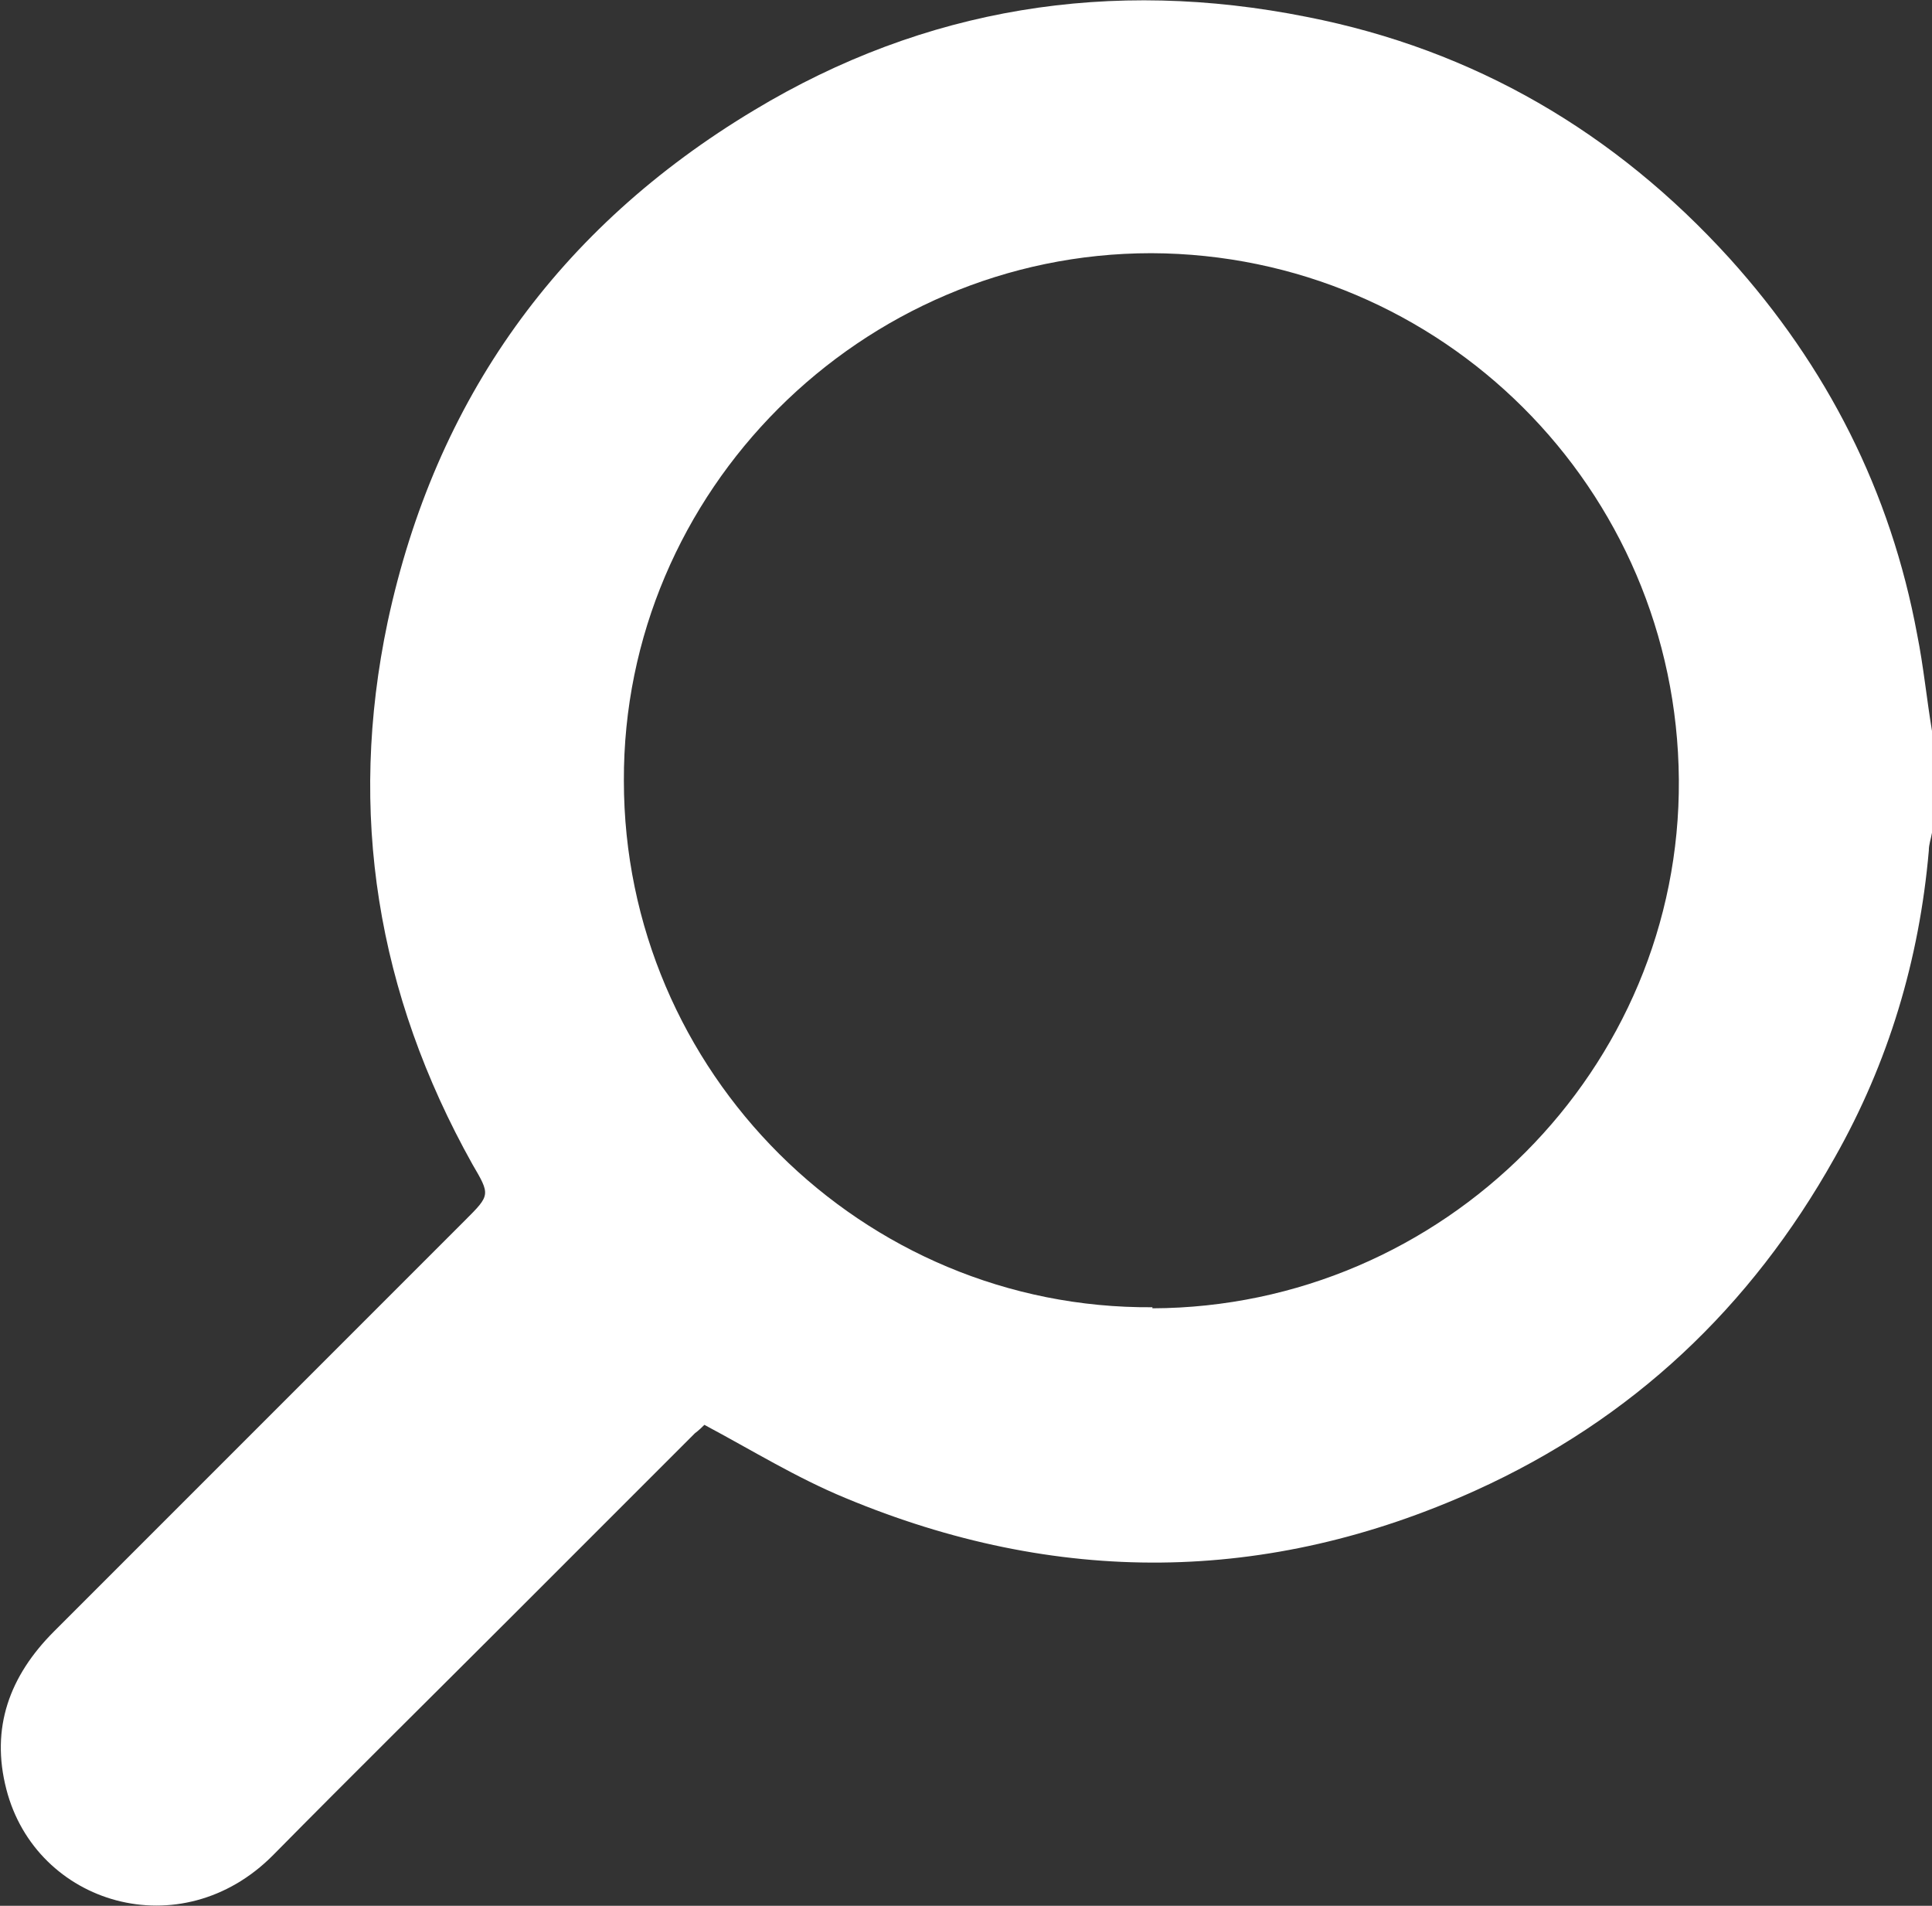<?xml version="1.0" encoding="UTF-8"?>
<svg id="Layer_2" data-name="Layer 2" xmlns="http://www.w3.org/2000/svg" viewBox="0 0 18.24 17.99">
  <rect x="0" y="0" width="18.24" height="17.99" fill="#333333" stroke="none"/>
  <defs>
    <style>
      .cls-1 {
        fill: #fff;
        stroke-width: 0px;
      }
    </style>
  </defs>
  <g id="Layer_1-2" data-name="Layer 1">
    <g id="O6lBwQ">
      <path class="cls-1" d="m18.24,7.86c-.01.06-.03.11-.03.17-.09,1.03-.38,2-.89,2.9-.79,1.41-1.91,2.47-3.39,3.14-1.97.89-3.96.9-5.95.07-.46-.19-.88-.45-1.33-.69-.02.02-.05.05-.09.08-.58.58-1.17,1.17-1.75,1.75-.74.74-1.49,1.48-2.23,2.23-.87.88-2.24.47-2.52-.62-.15-.58.03-1.07.45-1.49,1.29-1.29,2.59-2.59,3.88-3.88.24-.24.24-.24.07-.53-.9-1.61-1.18-3.32-.8-5.12.45-2.1,1.61-3.72,3.46-4.83C8.73.07,10.49-.21,12.34.16c1.58.31,2.91,1.09,3.99,2.28.92,1.02,1.52,2.2,1.77,3.55.06.3.09.61.14.91,0,.32,0,.64,0,.96Zm-7.36,4.49c2.75-.01,4.99-2.26,4.97-4.99-.02-2.75-2.24-4.96-4.98-4.97-2.74,0-4.99,2.25-4.98,4.98,0,2.75,2.25,4.99,4.99,4.97Z"/>
    </g>
  </g>
</svg>